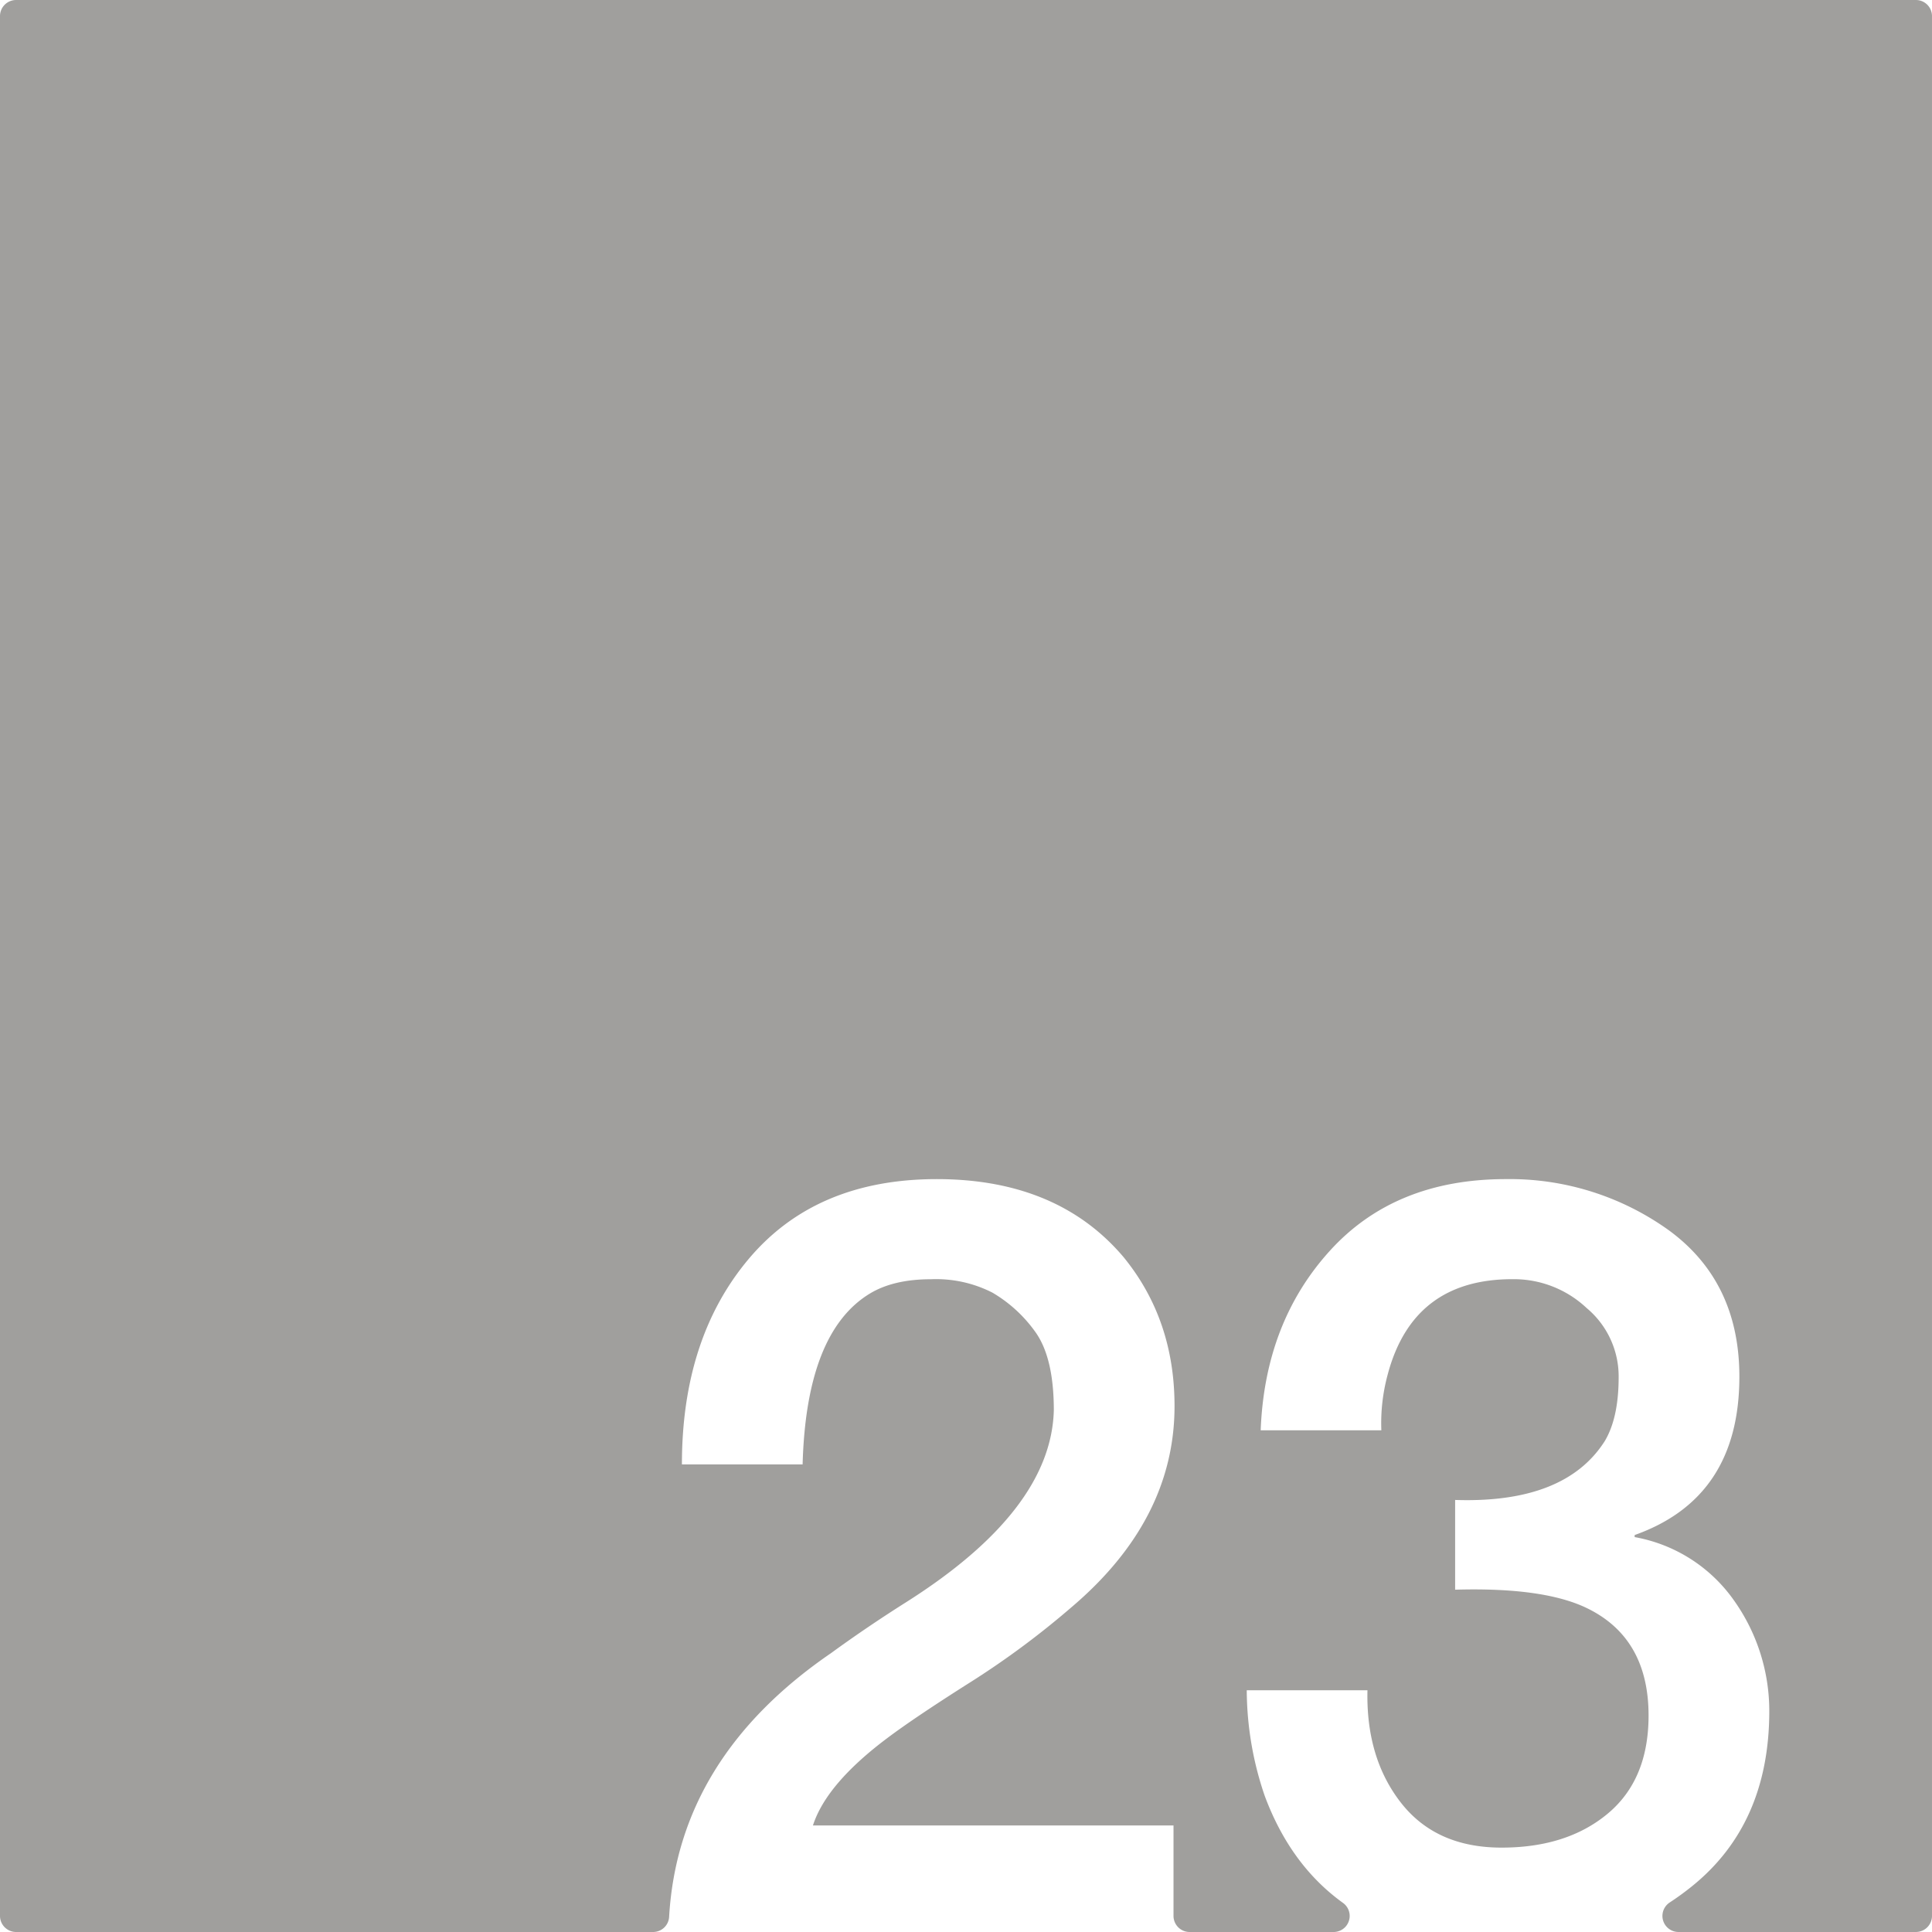 <svg xmlns="http://www.w3.org/2000/svg" width="120mm" height="120mm" viewBox="0 0 340.158 340.157">
  <g id="Zimmernummer">
      <g id="Z-03-023-E">
        <path fill="#A09f9d" stroke="none" d="M337.323,0H2.835A2.835,2.835,0,0,0,0,2.835V337.323a2.834,2.834,0,0,0,2.834,2.834H114.986a2.822,2.822,0,0,0,2.822-2.649q1.626-28.032,28.5-46.443,6.355-4.63,13.26-8.991,25.521-16.164,25.974-33.785,0-9.264-3.269-13.8a24.436,24.436,0,0,0-7.538-6.9,21.826,21.826,0,0,0-10.808-2.361q-6.63,0-10.807,2.543-11.172,6.811-11.807,30.061H120.062q0-22.251,11.807-36.237T164.927,207.6q21.252,0,32.877,13.713,8.991,10.99,8.991,26.248,0,20.072-18.254,35.51a149.57,149.57,0,0,1-18.074,13.351q-9.447,5.994-14.168,9.536Q145.49,314.045,143.13,321.4h63.484v15.924a2.834,2.834,0,0,0,2.834,2.834H234.8a2.828,2.828,0,0,0,1.647-5.129q-9.216-6.635-13.761-18.805A57.918,57.918,0,0,1,219.51,297.6h21.252q-.272,11.9,5.9,19.8t17.709,7.9q11.534,0,18.709-5.994t7.175-17.256q0-13.623-10.807-18.891-7.629-3.723-23.25-3.269v-15.8q19.344.636,26.338-10.354,2.451-4.086,2.452-11.261a15.671,15.671,0,0,0-5.631-12.17,18.69,18.69,0,0,0-12.9-5.086q-17.709-.09-22.16,16.892a32.577,32.577,0,0,0-1.09,9.718H221.962q.728-18.981,12.17-31.6T265.1,207.6a47.989,47.989,0,0,1,28.7,8.991q12.443,9.081,12.443,25.793,0,21.342-18.437,27.882v.363a27.209,27.209,0,0,1,17.438,11.08,33.613,33.613,0,0,1,6.266,19.8q-.09,19.707-13.623,30.606-1.9,1.532-3.914,2.847a2.829,2.829,0,0,0,1.556,5.194h41.793a2.835,2.835,0,0,0,2.835-2.835V2.834A2.834,2.834,0,0,0,337.323,0Z"/>
      </g>
    </g>
</svg>
